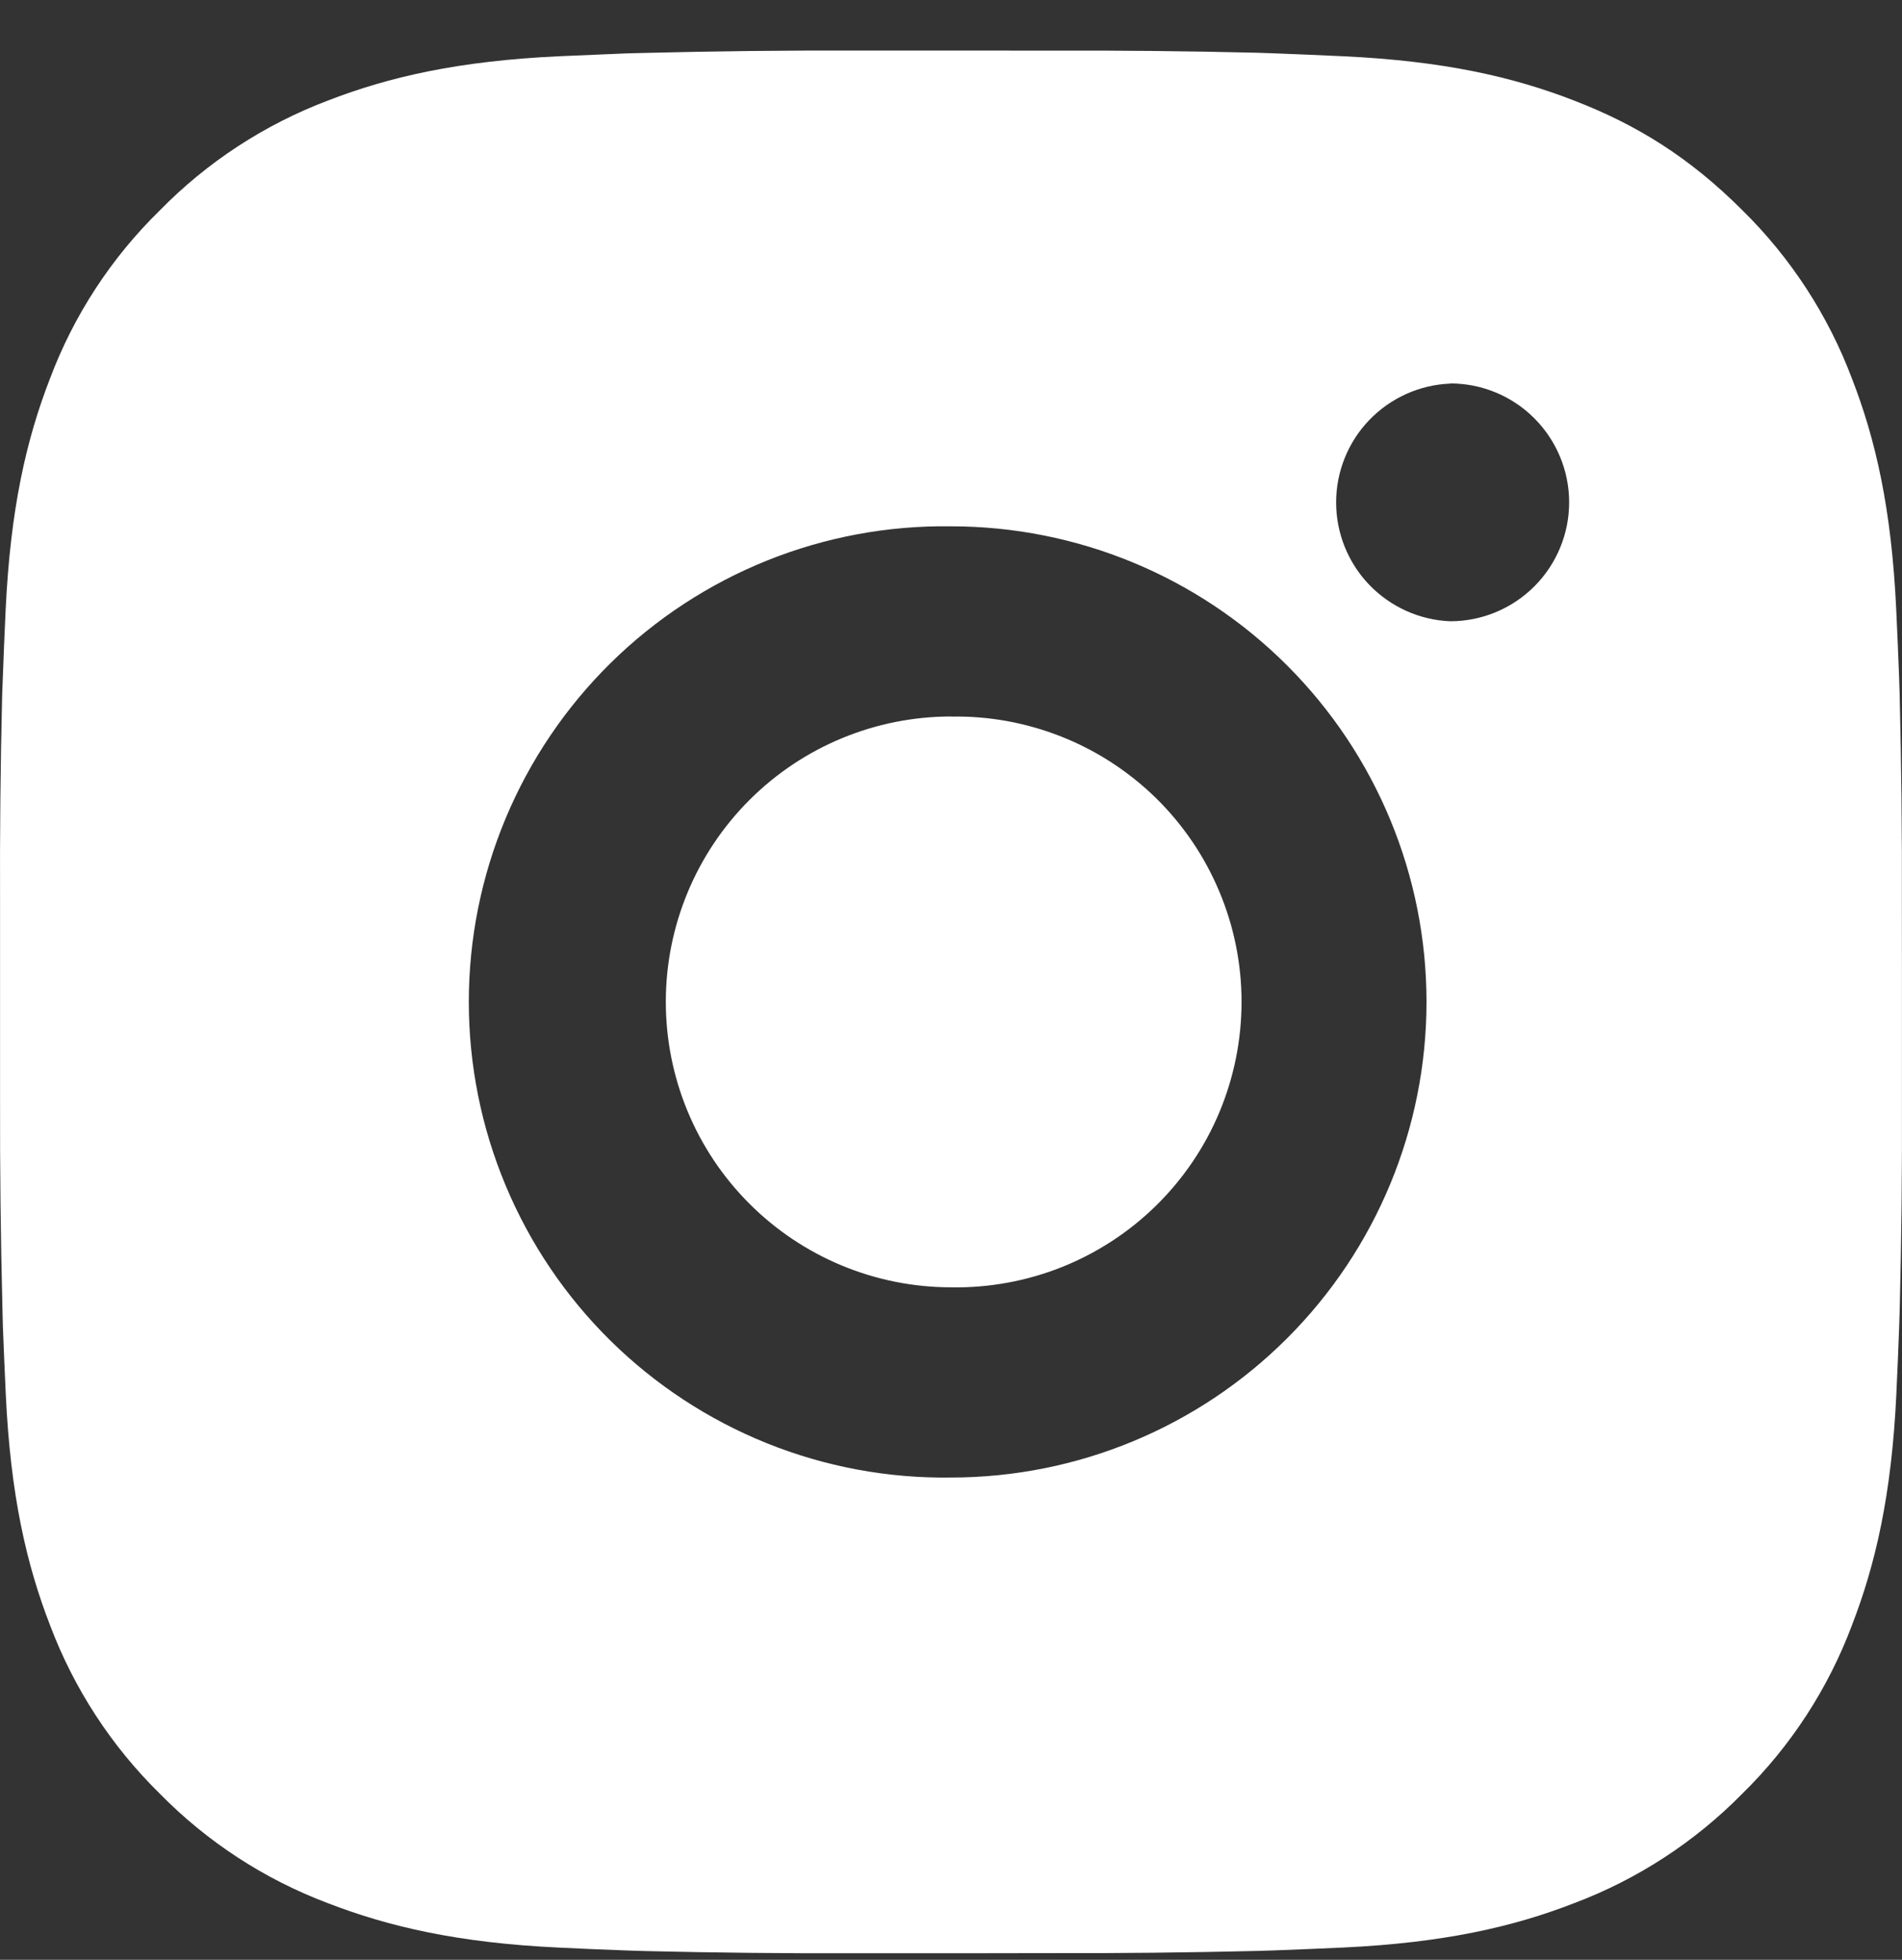 <svg width="33" height="34" viewBox="0 0 33 34" fill="none" xmlns="http://www.w3.org/2000/svg">
<rect x="0" y="0" width="33" height="34" fill="#333333" stroke="none"/>
<path id="Vector" d="M18.196 0.878C19.4 0.874 20.604 0.886 21.808 0.915L22.128 0.926C22.497 0.94 22.862 0.956 23.303 0.976C25.058 1.058 26.256 1.336 27.307 1.743C28.396 2.163 29.313 2.73 30.231 3.648C31.07 4.473 31.719 5.47 32.133 6.571C32.541 7.622 32.818 8.822 32.9 10.578C32.92 11.017 32.937 11.383 32.95 11.753L32.96 12.073C32.989 13.277 33.002 14.481 32.998 15.685L32.999 16.916V19.078C33.003 20.282 32.991 21.487 32.961 22.691L32.951 23.011C32.938 23.381 32.922 23.745 32.902 24.186C32.819 25.942 32.539 27.14 32.133 28.192C31.72 29.294 31.071 30.292 30.231 31.116C29.406 31.955 28.408 32.605 27.307 33.019C26.256 33.427 25.058 33.704 23.303 33.787C22.862 33.806 22.497 33.823 22.128 33.836L21.808 33.846C20.604 33.875 19.4 33.888 18.196 33.884L16.965 33.886H14.806C13.602 33.89 12.398 33.877 11.194 33.848L10.874 33.838C10.482 33.824 10.091 33.807 9.699 33.788C7.944 33.706 6.746 33.425 5.693 33.019C4.592 32.605 3.595 31.956 2.771 31.116C1.931 30.291 1.282 29.293 0.867 28.192C0.46 27.14 0.182 25.942 0.1 24.186C0.082 23.794 0.065 23.403 0.05 23.011L0.042 22.691C0.012 21.487 -0.002 20.282 0.001 19.078V15.685C-0.004 14.481 0.008 13.277 0.037 12.073L0.049 11.753C0.062 11.383 0.078 11.017 0.098 10.578C0.181 8.82 0.458 7.624 0.866 6.571C1.28 5.469 1.931 4.472 2.773 3.65C3.596 2.809 4.593 2.159 5.693 1.743C6.746 1.336 7.942 1.058 9.699 0.976L10.874 0.926L11.194 0.918C12.397 0.888 13.601 0.874 14.804 0.877L18.196 0.878ZM16.5 9.131C15.407 9.115 14.322 9.317 13.307 9.725C12.293 10.133 11.37 10.738 10.591 11.506C9.813 12.274 9.195 13.188 8.773 14.197C8.351 15.206 8.134 16.289 8.134 17.382C8.134 18.476 8.351 19.558 8.773 20.567C9.195 21.576 9.813 22.491 10.591 23.258C11.37 24.026 12.293 24.631 13.307 25.039C14.322 25.447 15.407 25.649 16.5 25.633C18.688 25.633 20.786 24.764 22.333 23.216C23.881 21.669 24.75 19.57 24.75 17.381C24.75 15.193 23.881 13.094 22.333 11.546C20.786 9.998 18.688 9.131 16.5 9.131ZM16.5 12.432C17.158 12.419 17.811 12.539 18.422 12.782C19.033 13.025 19.589 13.388 20.059 13.848C20.528 14.309 20.901 14.859 21.155 15.466C21.41 16.072 21.541 16.723 21.541 17.381C21.541 18.039 21.41 18.69 21.156 19.297C20.902 19.904 20.529 20.453 20.06 20.914C19.591 21.375 19.034 21.738 18.424 21.982C17.812 22.225 17.159 22.345 16.502 22.333C15.189 22.333 13.93 21.811 13.002 20.882C12.073 19.954 11.552 18.694 11.552 17.381C11.552 16.068 12.073 14.809 13.002 13.88C13.93 12.952 15.189 12.43 16.502 12.43L16.5 12.432ZM25.162 6.655C24.63 6.676 24.127 6.903 23.757 7.287C23.388 7.671 23.182 8.184 23.182 8.716C23.182 9.249 23.388 9.761 23.757 10.146C24.127 10.53 24.63 10.757 25.162 10.778C25.709 10.778 26.234 10.56 26.62 10.174C27.007 9.787 27.225 9.262 27.225 8.715C27.225 8.168 27.007 7.643 26.62 7.256C26.234 6.869 25.709 6.652 25.162 6.652V6.655Z" fill="white"/>
</svg>
